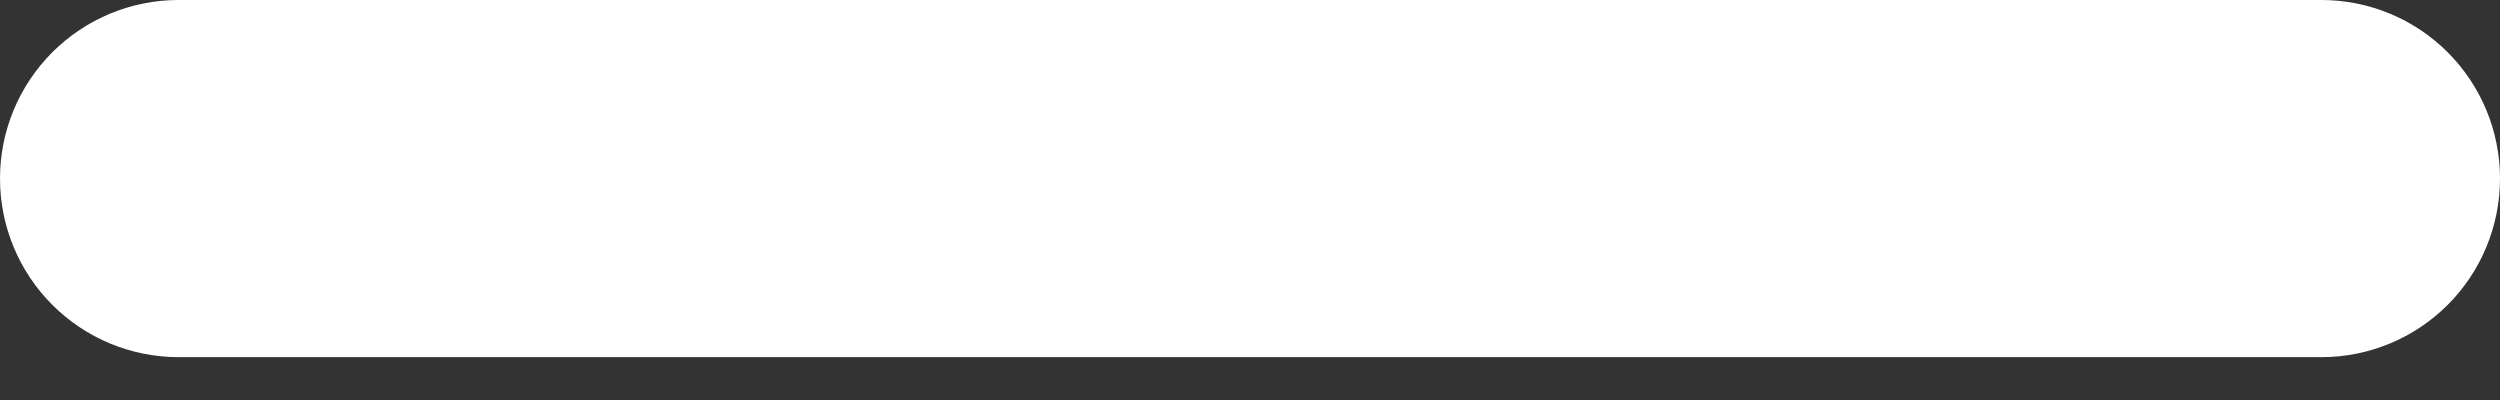 <svg width="50" height="8" viewBox="0 0 50 8" fill="none" xmlns="http://www.w3.org/2000/svg">
<rect x="0" y="0" width="50" height="8" fill="#333333" stroke="none"/>
<path d="M46.429 7.143H3.571C2.624 7.143 1.716 6.767 1.046 6.097C0.376 5.427 0 4.519 0 3.571C0 2.624 0.376 1.716 1.046 1.046C1.716 0.376 2.624 0 3.571 0H46.429C47.376 0 48.284 0.376 48.954 1.046C49.624 1.716 50 2.624 50 3.571C50 4.519 49.624 5.427 48.954 6.097C48.284 6.767 47.376 7.143 46.429 7.143Z" fill="white"/>
</svg>
